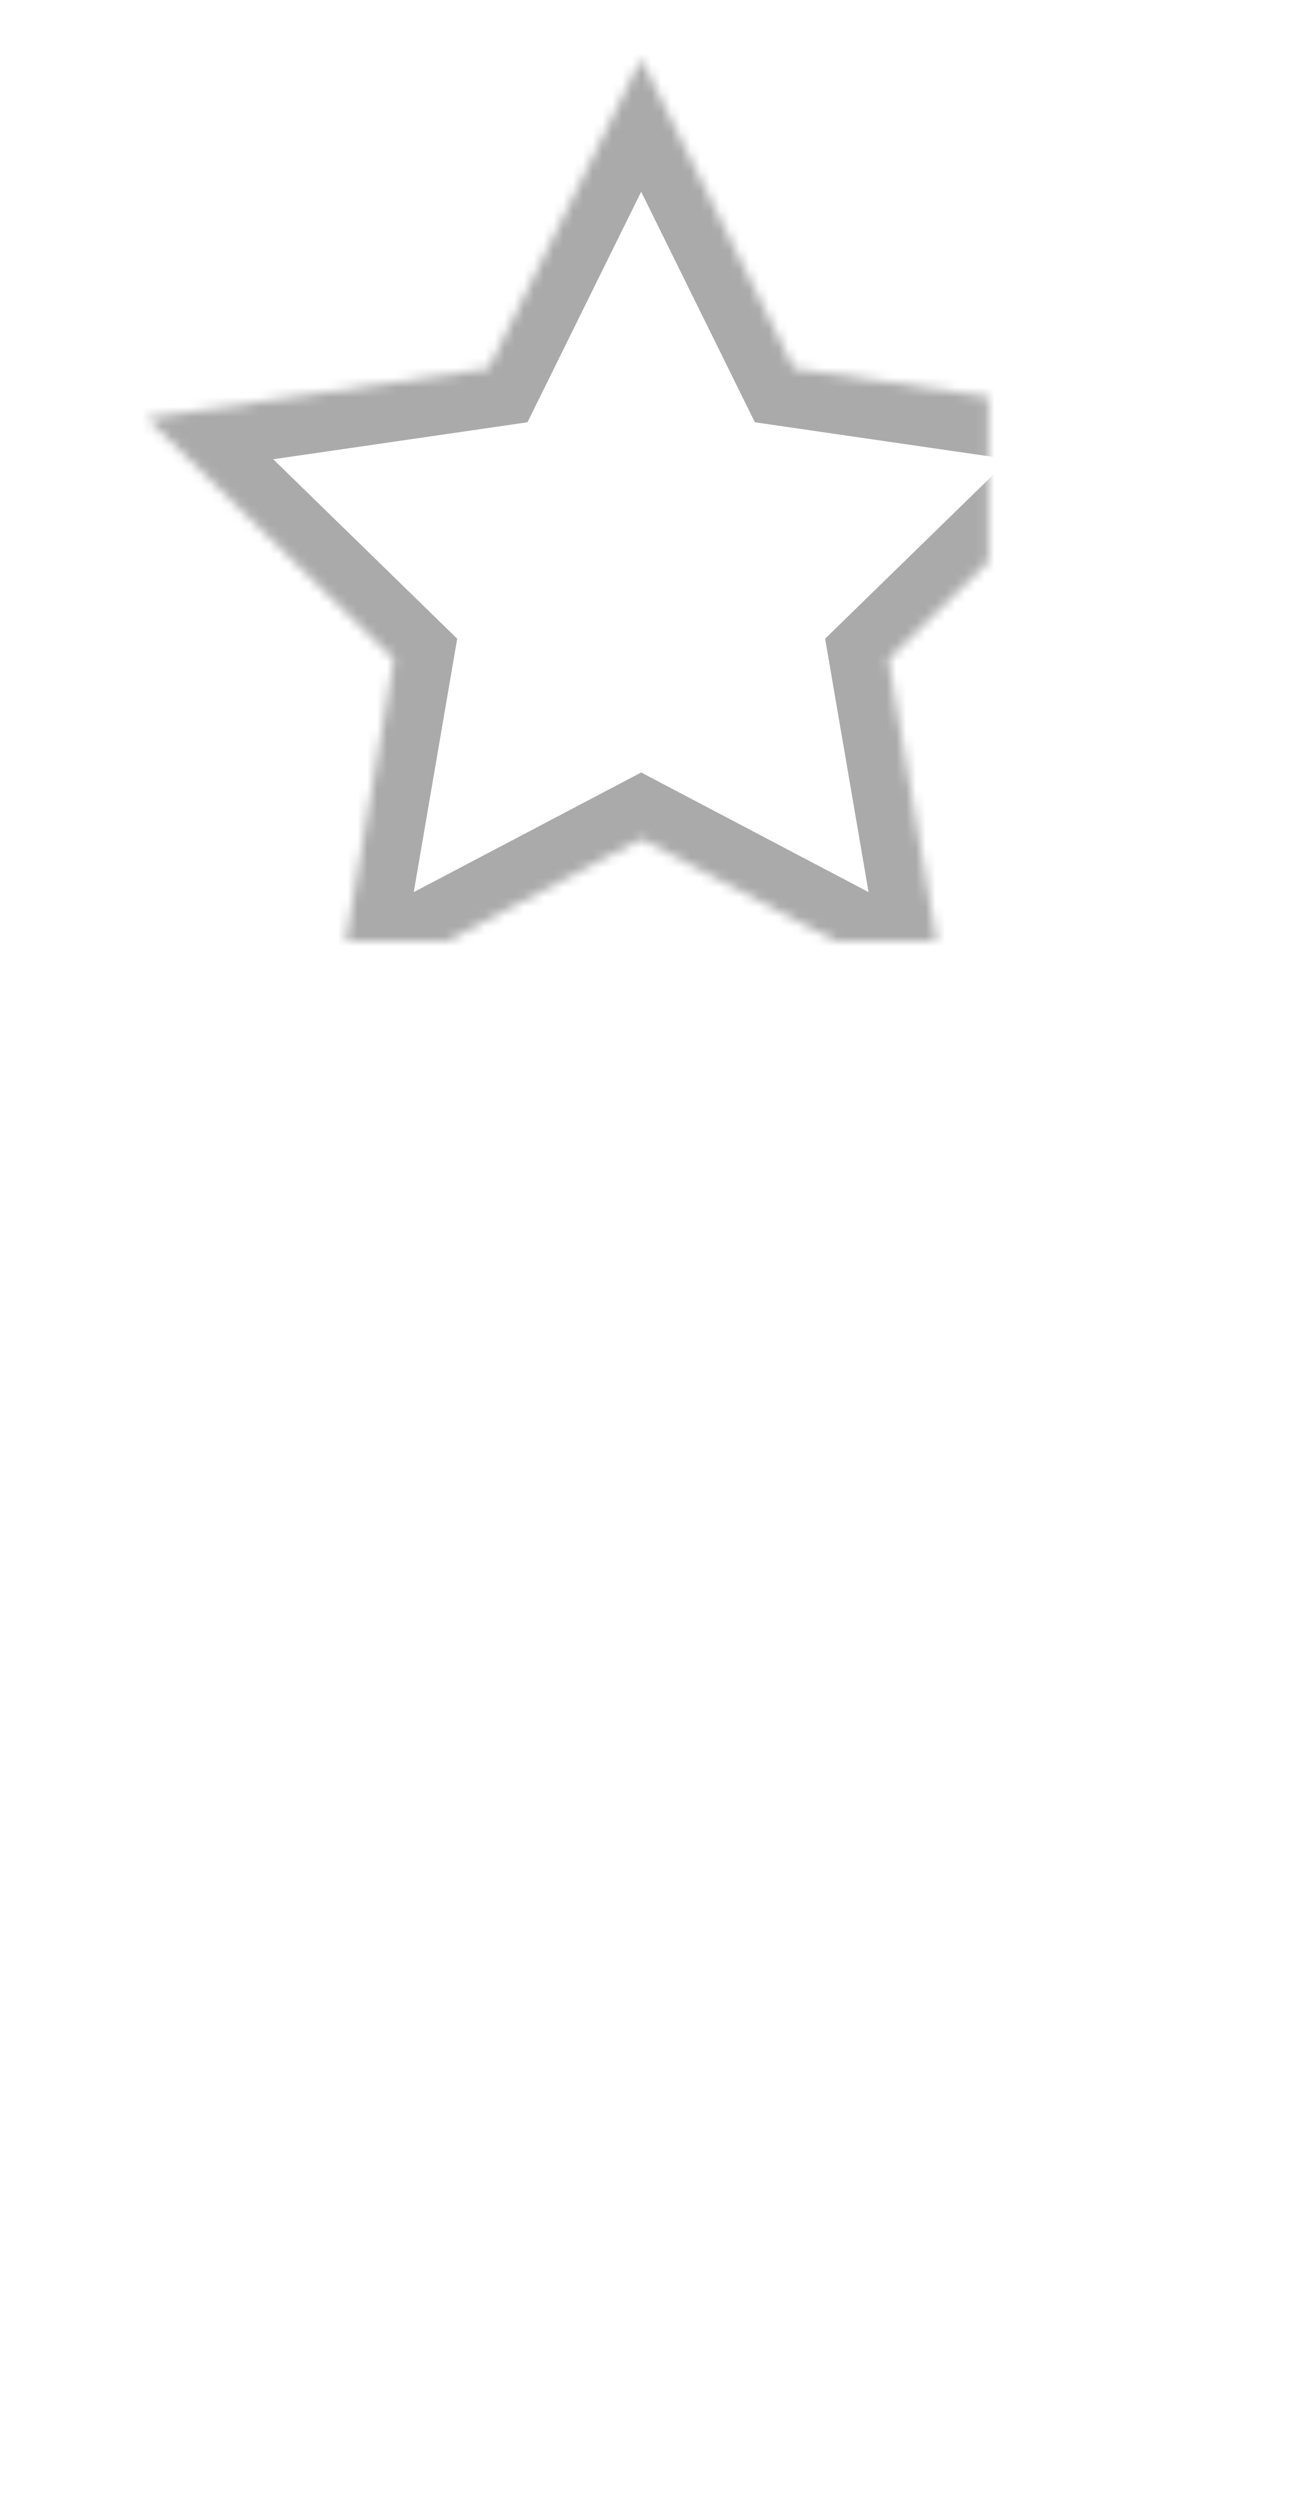 <?xml version="1.0" encoding="UTF-8"?>
<svg width="132px" height="255px" viewBox="0 0 132 255" version="1.1" xmlns="http://www.w3.org/2000/svg" xmlns:xlink="http://www.w3.org/1999/xlink">
    <!-- Generator: Sketch 42 (36781) - http://www.bohemiancoding.com/sketch -->
    <title>Artboard</title>
    <desc>Created with Sketch.</desc>
    <defs>
        <polygon id="path-1" points="65.456 85.578 34.272 101.972 40.228 67.249 15 42.658 49.864 37.592 65.456 6 81.047 37.592 115.911 42.658 90.683 67.249 96.639 101.972"></polygon>
        <mask id="mask-2" maskContentUnits="userSpaceOnUse" maskUnits="objectBoundingBox" x="0" y="0" width="100.911" height="95.972" fill="white">
            <use xlink:href="#path-1"></use>
        </mask>
        <polygon id="path-3" points="65.456 233.578 34.272 249.972 40.228 215.249 15 190.658 49.864 185.592 65.456 154 81.047 185.592 115.911 190.658 90.683 215.249 96.639 249.972"></polygon>
        <mask id="mask-4" maskContentUnits="userSpaceOnUse" maskUnits="objectBoundingBox" x="0" y="0" width="100.911" height="95.972" fill="white">
            <use xlink:href="#path-3"></use>
        </mask>
    </defs>
    <g id="Symbols" stroke="none" stroke-width="1" fill="none" fill-rule="evenodd">
        <g id="Artboard">
            <use id="Star" stroke="#AAAAAA" mask="url(#mask-2)" stroke-width="12" fill-opacity="0" fill="#D8D8D8" xlink:href="#path-1"></use>
            <use id="Star" stroke="#E95E93" mask="url(#mask-4)" stroke-width="14" fill="#E95E93" xlink:href="#path-3"></use>
        </g>
    </g>
</svg>